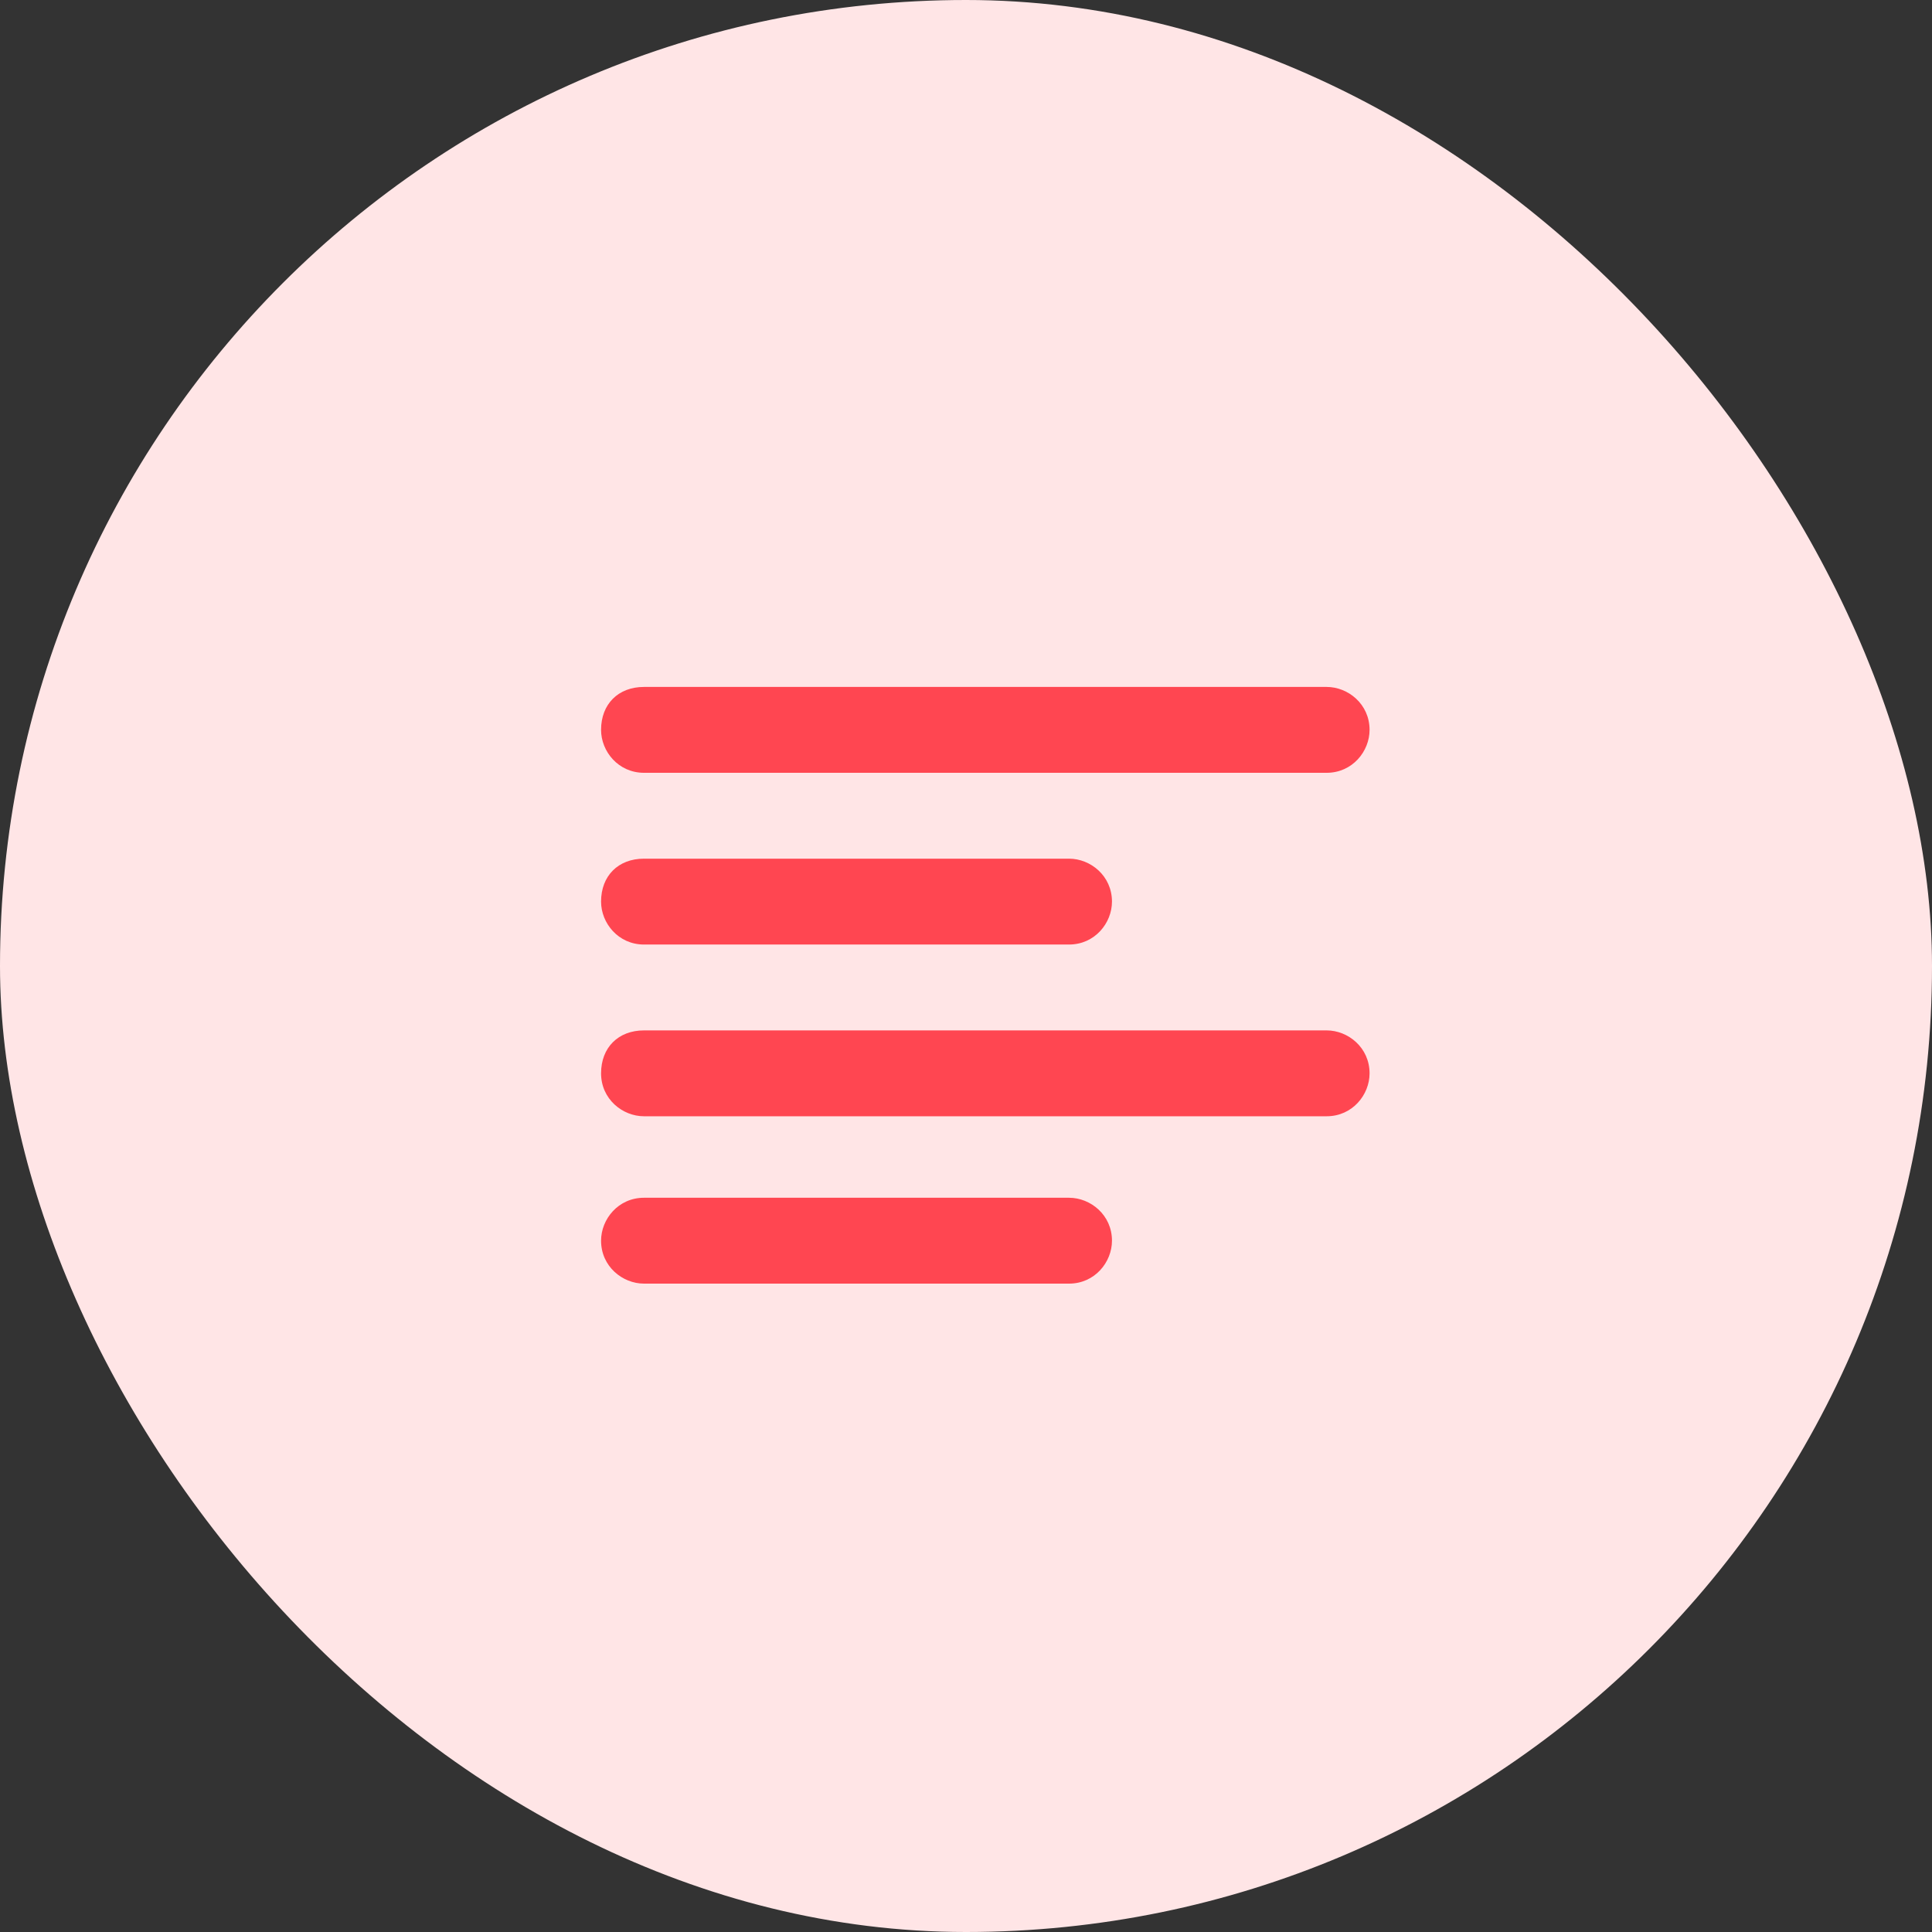 <svg xmlns="http://www.w3.org/2000/svg" width="45" height="45" fill="none" viewBox="0 0 45 45">
    <rect x="0" y="0" width="45" height="45" fill="#333333" stroke="none"/>
    <rect width="45" height="45" fill="#FFE5E6" rx="22.5"/>
    <path fill="#FF4651" d="M15 27.898h9.9c.5 0 1 .4 1 1 0 .5-.4 1-1 1H15c-.5 0-1-.4-1-1 0-.5.4-1 1-1zM15 20h9.9c.5 0 1 .4 1 1 0 .5-.4 1-1 1H15c-.6 0-1-.5-1-1 0-.6.4-1 1-1zM15 24h15.9c.5 0 1 .4 1 1 0 .5-.4 1-1 1H15c-.5 0-1-.4-1-1s.4-1 1-1zM15 16h15.9c.5 0 1 .4 1 1 0 .5-.4 1-1 1H15c-.6 0-1-.5-1-1 0-.6.4-1 1-1z"/>
</svg>
